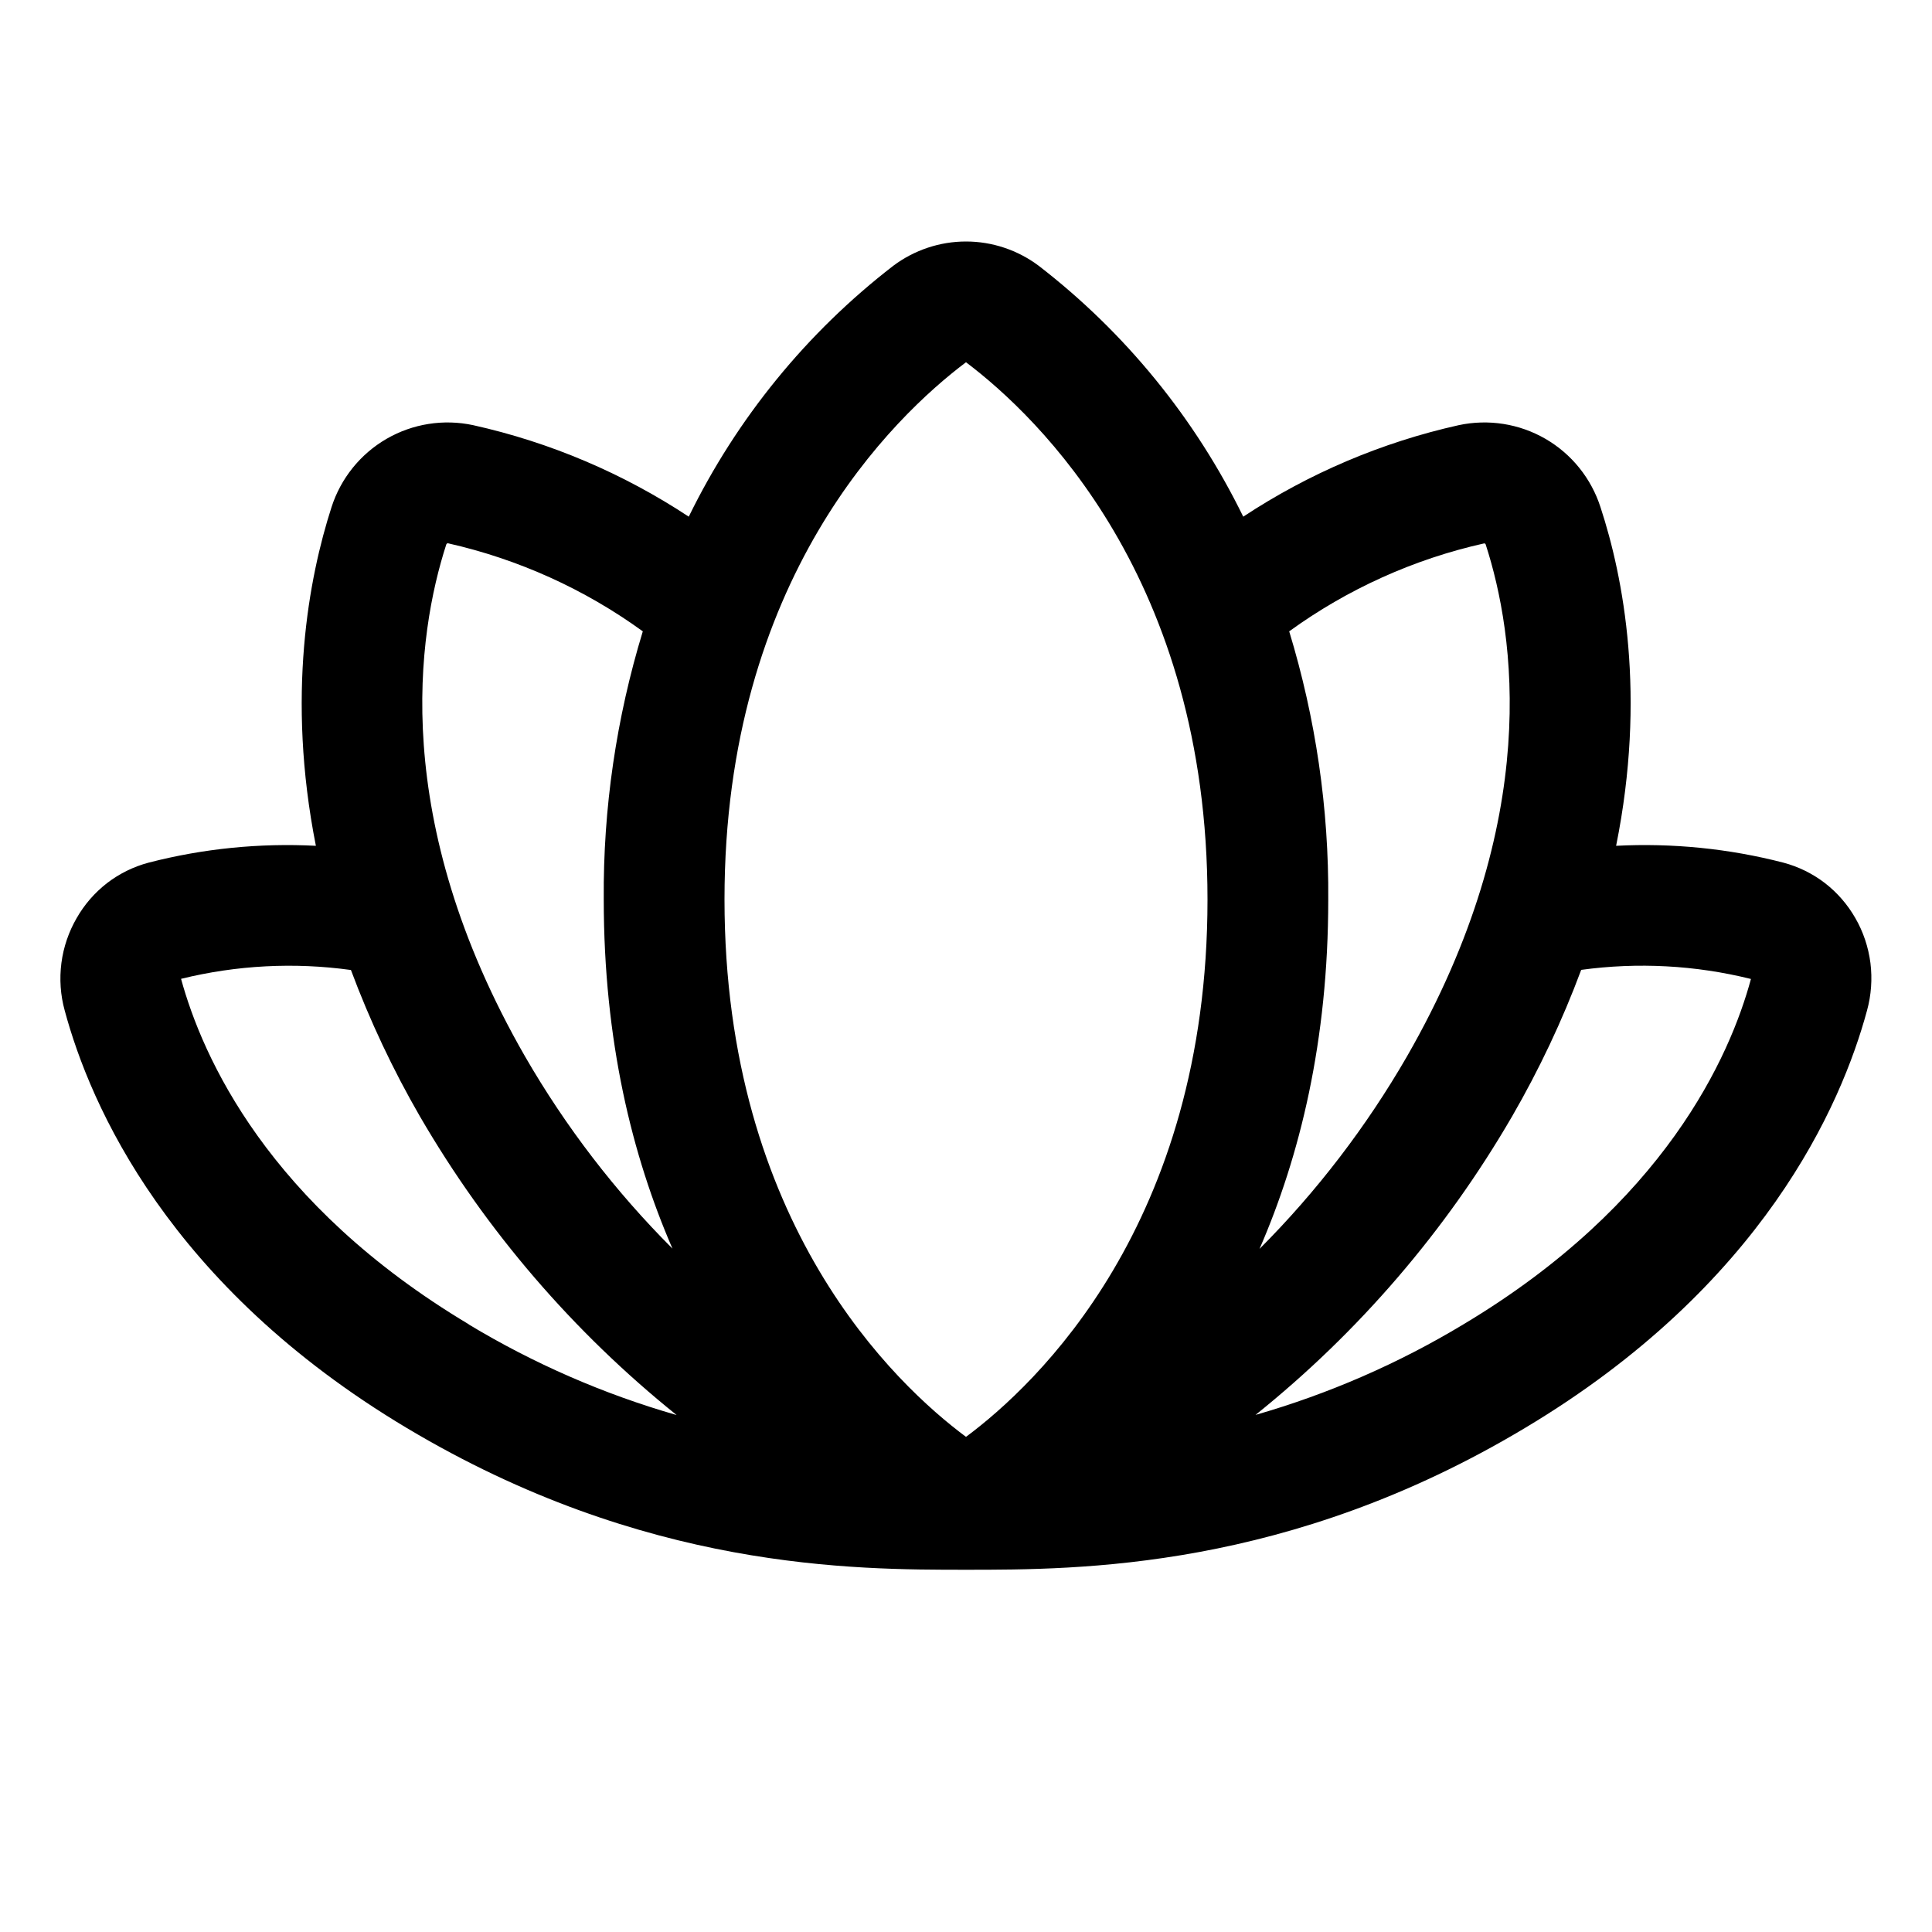 <svg preserveAspectRatio="none" width="100%" height="100%" overflow="visible" style="display: block;" viewBox="0 0 14 14" fill="none" xmlns="http://www.w3.org/2000/svg">
<g id="ph:flower-lotus">
<path id="Vector" d="M13.444 6.652C13.388 6.554 13.313 6.468 13.224 6.399C13.134 6.33 13.032 6.28 12.923 6.251C12.528 6.149 12.119 6.108 11.711 6.129C11.93 5.044 11.765 4.185 11.598 3.676C11.531 3.467 11.389 3.29 11.199 3.18C11.009 3.07 10.785 3.035 10.57 3.081C10.014 3.205 9.485 3.43 9.009 3.744C8.661 3.032 8.154 2.41 7.527 1.926C7.375 1.812 7.19 1.75 7 1.75C6.81 1.75 6.625 1.812 6.473 1.926C5.846 2.41 5.339 3.032 4.991 3.744C4.515 3.43 3.986 3.205 3.429 3.081C3.215 3.035 2.991 3.07 2.801 3.18C2.611 3.29 2.469 3.467 2.402 3.676C2.238 4.185 2.074 5.043 2.289 6.129C1.881 6.108 1.472 6.149 1.077 6.251C0.968 6.28 0.866 6.33 0.776 6.399C0.687 6.468 0.612 6.554 0.556 6.652C0.498 6.752 0.46 6.863 0.445 6.978C0.43 7.094 0.438 7.211 0.469 7.323C0.654 8.01 1.223 9.318 2.948 10.348C4.672 11.378 6.187 11.375 7.003 11.375C7.819 11.375 9.336 11.375 11.05 10.348C12.774 9.318 13.343 8.01 13.529 7.323C13.56 7.211 13.568 7.094 13.554 6.979C13.539 6.863 13.502 6.752 13.444 6.652ZM3.234 3.945C3.235 3.942 3.237 3.94 3.239 3.939C3.241 3.937 3.244 3.936 3.247 3.937C3.756 4.052 4.236 4.269 4.658 4.575C4.466 5.204 4.37 5.859 4.375 6.517C4.375 7.542 4.581 8.376 4.873 9.048C4.458 8.633 4.099 8.165 3.805 7.656C2.819 5.94 3.024 4.594 3.234 3.945ZM3.398 9.597C1.94 8.726 1.467 7.659 1.312 7.093C1.715 6.994 2.132 6.972 2.543 7.029C2.68 7.396 2.847 7.751 3.043 8.09C3.525 8.92 4.155 9.653 4.903 10.254C4.374 10.102 3.867 9.881 3.396 9.597H3.398ZM7 10.412C6.49 10.033 5.25 8.869 5.25 6.517C5.25 4.195 6.474 3.021 7 2.625C7.526 3.022 8.75 4.196 8.75 6.518C8.75 8.869 7.51 10.033 7 10.412ZM9.342 4.575C9.764 4.269 10.244 4.052 10.753 3.938C10.756 3.937 10.759 3.938 10.761 3.939C10.764 3.941 10.765 3.943 10.766 3.946C10.976 4.594 11.181 5.94 10.195 7.656C9.901 8.165 9.542 8.634 9.127 9.05C9.419 8.379 9.625 7.544 9.625 6.519C9.63 5.86 9.534 5.205 9.342 4.575ZM12.688 7.094C12.536 7.655 12.064 8.724 10.604 9.597C10.133 9.881 9.627 10.101 9.098 10.253C9.846 9.653 10.476 8.919 10.957 8.09C11.153 7.751 11.321 7.396 11.458 7.028C11.868 6.972 12.285 6.994 12.688 7.094V7.094Z" fill="black"/>
</g>
</svg>
